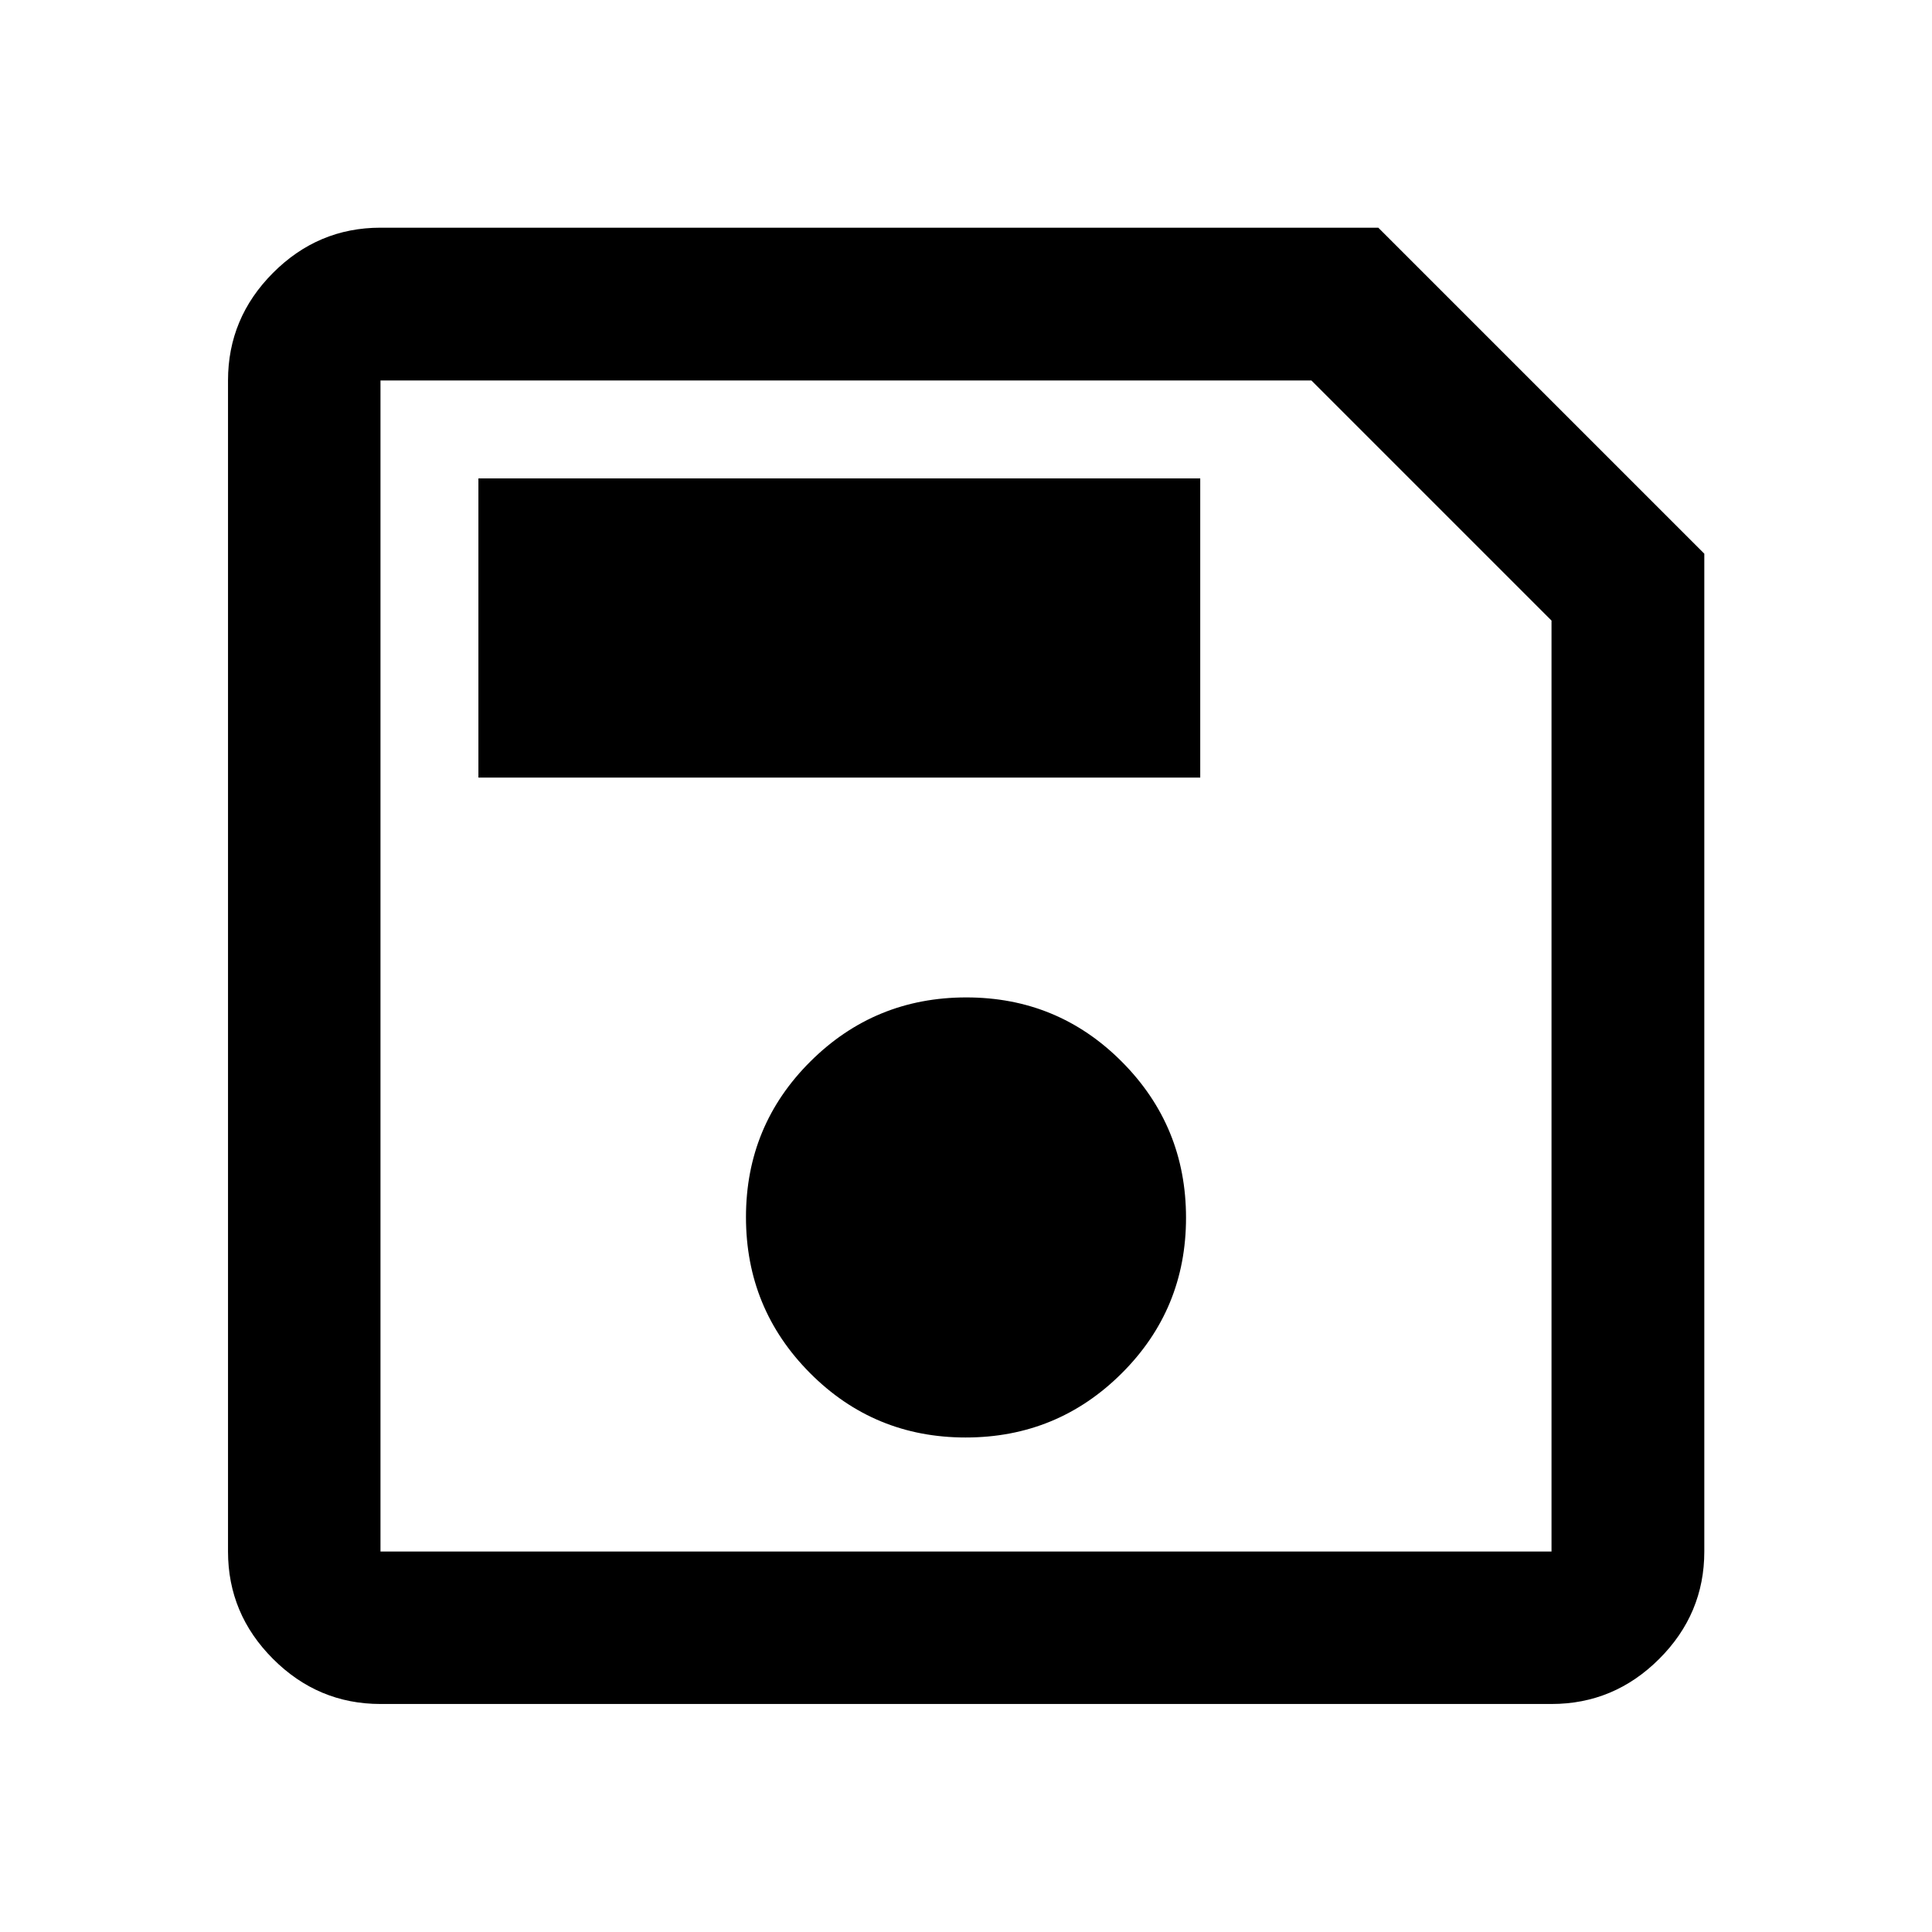 <svg xmlns="http://www.w3.org/2000/svg" height="40" viewBox="0 -960 960 960" width="40"><path d="M846.86-684.87v495.81q0 31-22.43 53.38Q802-113.3 770.94-113.3H189.06q-31 0-53.38-22.38-22.38-22.38-22.38-53.38v-581.88q0-31.06 22.38-53.49 22.38-22.43 53.38-22.43h495.81l161.99 161.99Zm-75.92 33.24L651.63-770.94H189.06v581.88h581.88v-462.57Zm-291.1 405.91q45.49 0 77.49-31.85 32-31.84 32-77.33 0-45.49-31.84-77.49-31.84-32-77.33-32-45.49 0-77.49 31.84-32 31.85-32 77.34t31.84 77.49q31.84 32 77.33 32ZM237.72-573.61h358.67v-148.67H237.72v148.67Zm-48.66-78.02v462.57-581.88 119.31Z"/></svg>